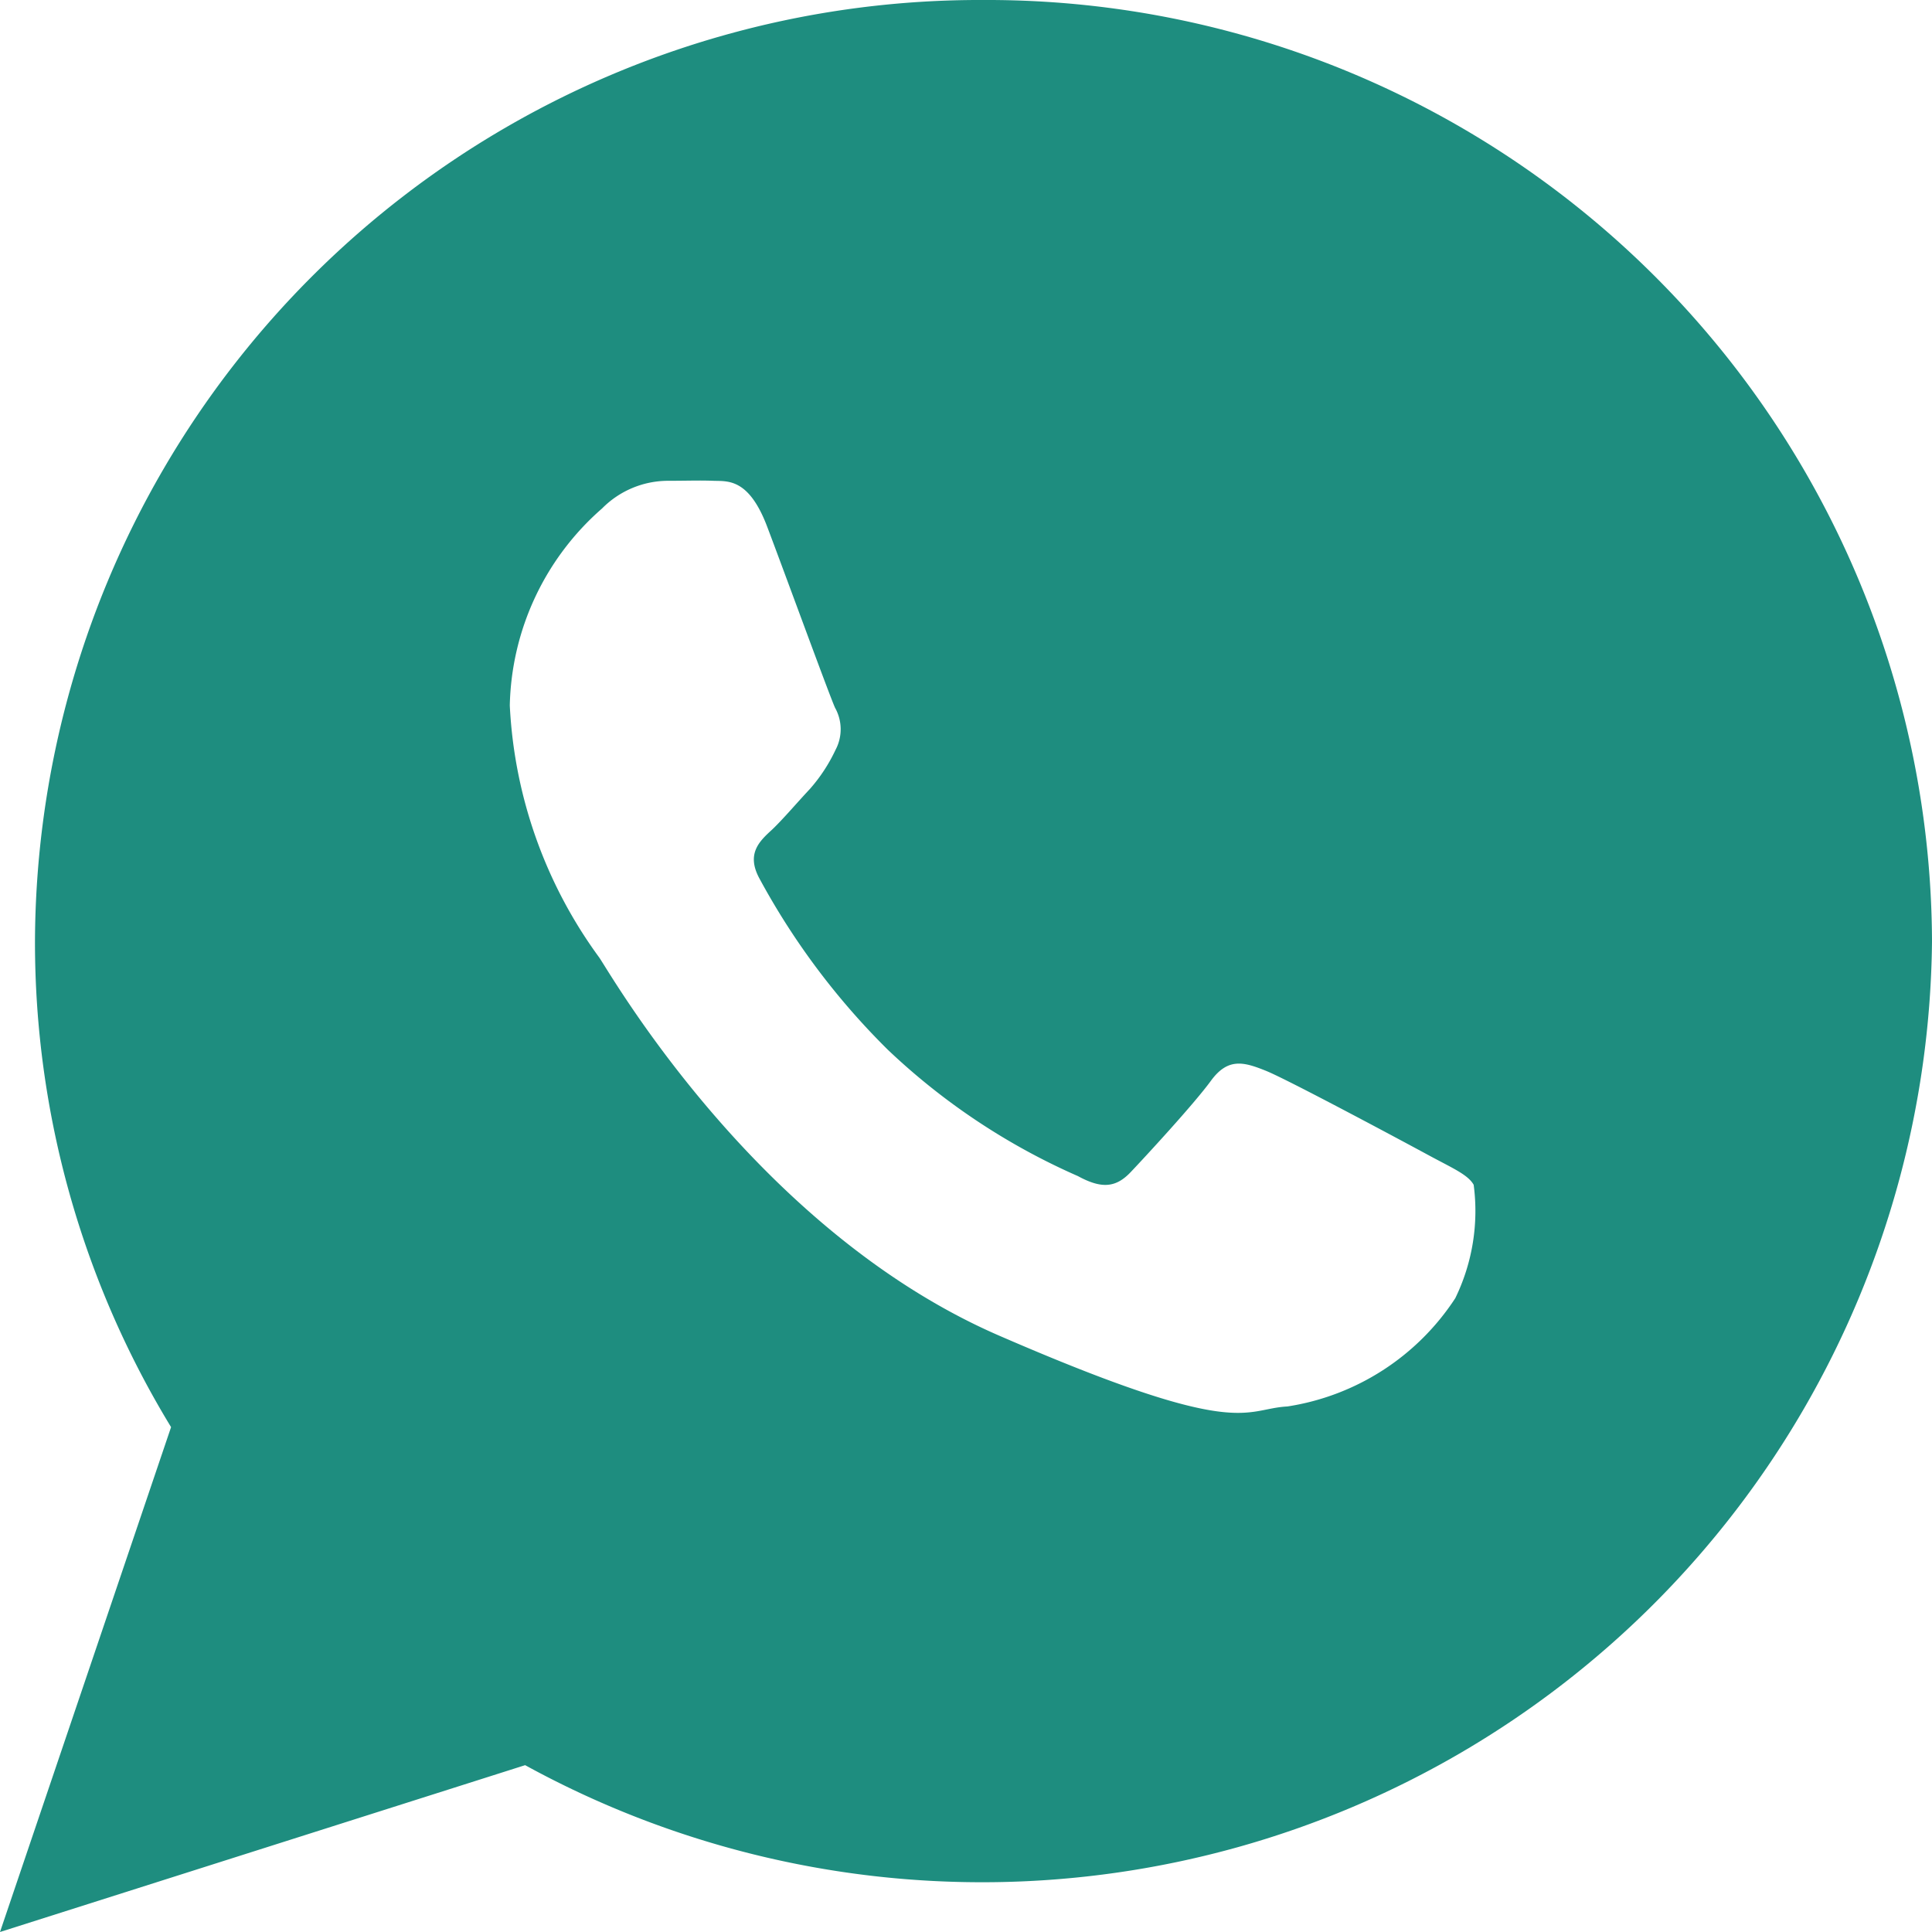 <svg xmlns="http://www.w3.org/2000/svg" width="28.719" height="28.719" viewBox="0 0 28.719 28.719">
  <path id="Icon_ionic-logo-whatsapp" data-name="Icon ionic-logo-whatsapp" d="M16.87,2.25a14.044,14.044,0,0,0-14.1,13.99,13.845,13.845,0,0,0,2.023,7.224L2.25,30.969l7.806-2.48A14.122,14.122,0,0,0,30.969,16.24,14.044,14.044,0,0,0,16.87,2.25Zm7.011,19.3a3.642,3.642,0,0,1-2.494,1.607c-.661.035-.68.512-4.285-1.053s-5.773-5.375-5.944-5.62a6.914,6.914,0,0,1-1.33-3.747A4,4,0,0,1,11.2,9.808a1.381,1.381,0,0,1,.976-.411c.284,0,.468-.008.678,0s.525-.044.8.682.926,2.51,1.009,2.692a.653.653,0,0,1,.007.626,2.448,2.448,0,0,1-.382.582c-.188.2-.4.451-.564.606-.187.171-.383.357-.186.722a10.789,10.789,0,0,0,1.909,2.547,9.837,9.837,0,0,0,2.827,1.879c.354.193.565.171.784-.06s.938-1.009,1.192-1.357.491-.28.817-.149,2.061,1.061,2.415,1.253.589.29.674.442A2.961,2.961,0,0,1,23.88,21.553Z" transform="translate(-2.25 -2.25)" fill="#1e8d7f"/>
</svg>
